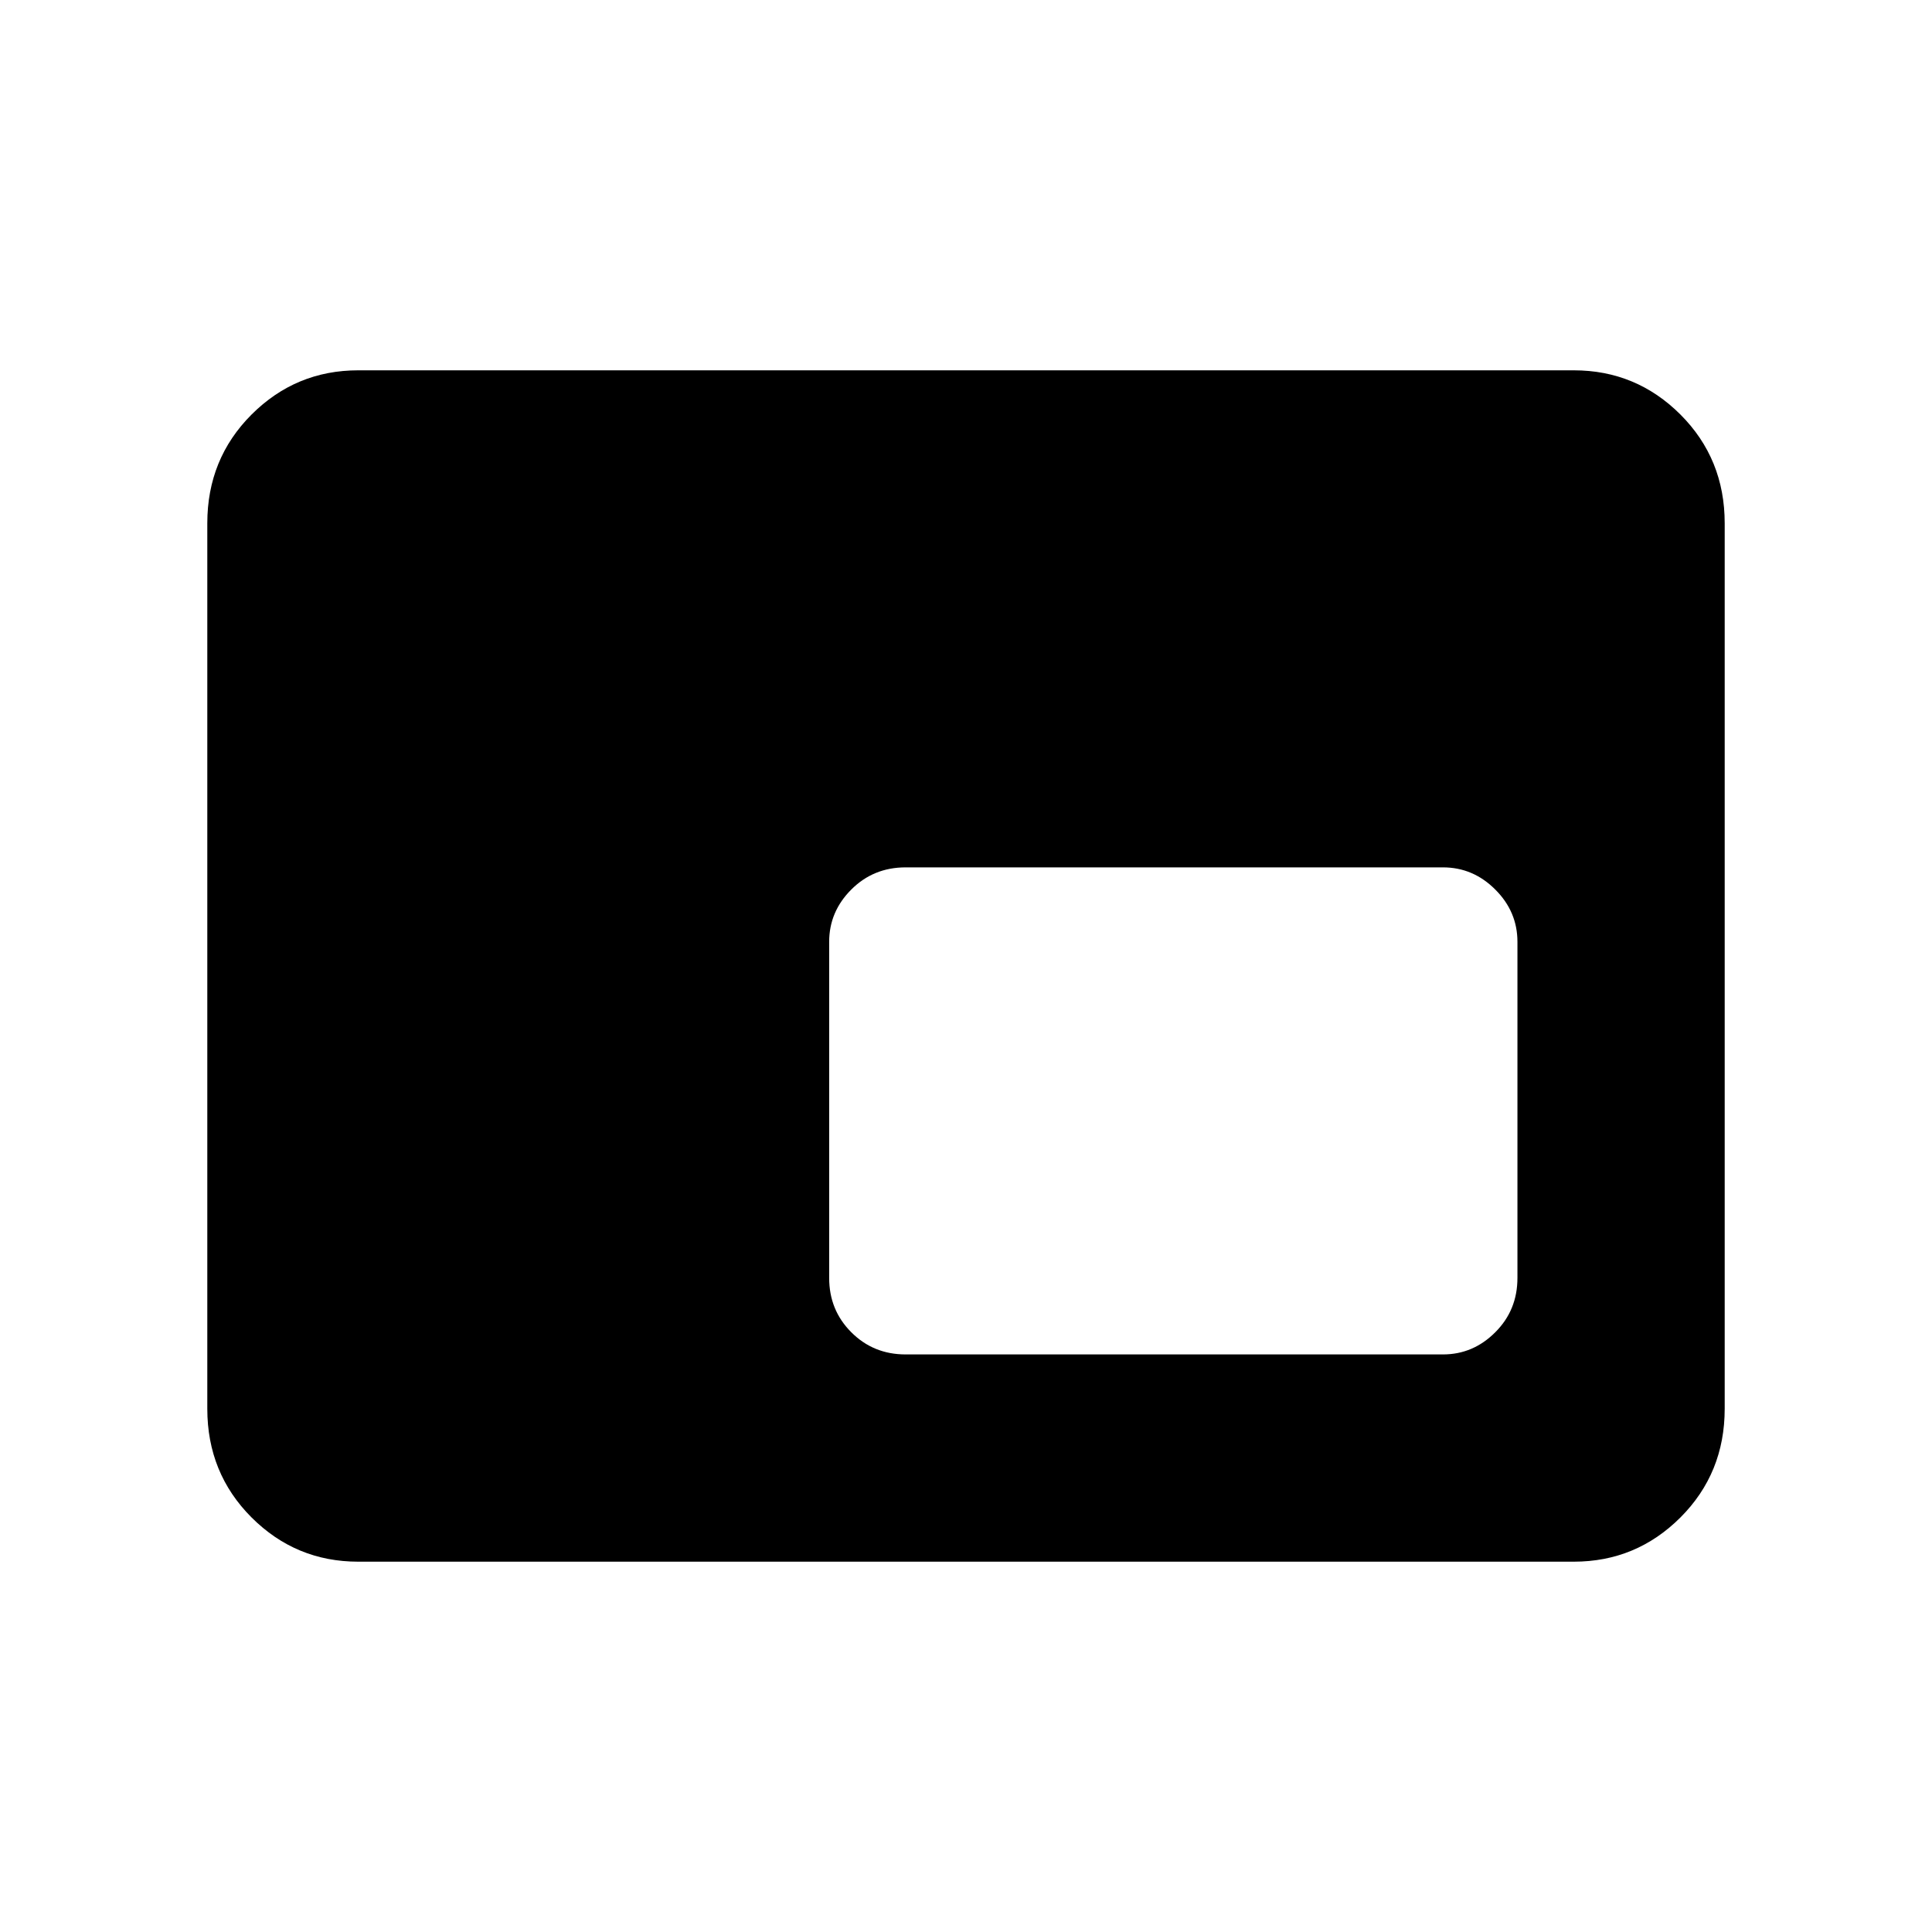 <svg xmlns="http://www.w3.org/2000/svg" height="40" width="40"><path d="M18.75 28.042h11.125q.625 0 1.083-.459.459-.458.459-1.125V19.5q0-.625-.459-1.083-.458-.459-1.083-.459H18.75q-.667 0-1.125.459-.458.458-.458 1.083v6.958q0 .667.458 1.125.458.459 1.125.459ZM7.417 32.333q-1.292 0-2.209-.916-.916-.917-.916-2.25V10.833q0-1.333.916-2.25.917-.916 2.209-.916h25.166q1.292 0 2.209.916.916.917.916 2.25v18.334q0 1.333-.916 2.25-.917.916-2.209.916Z"/></svg>